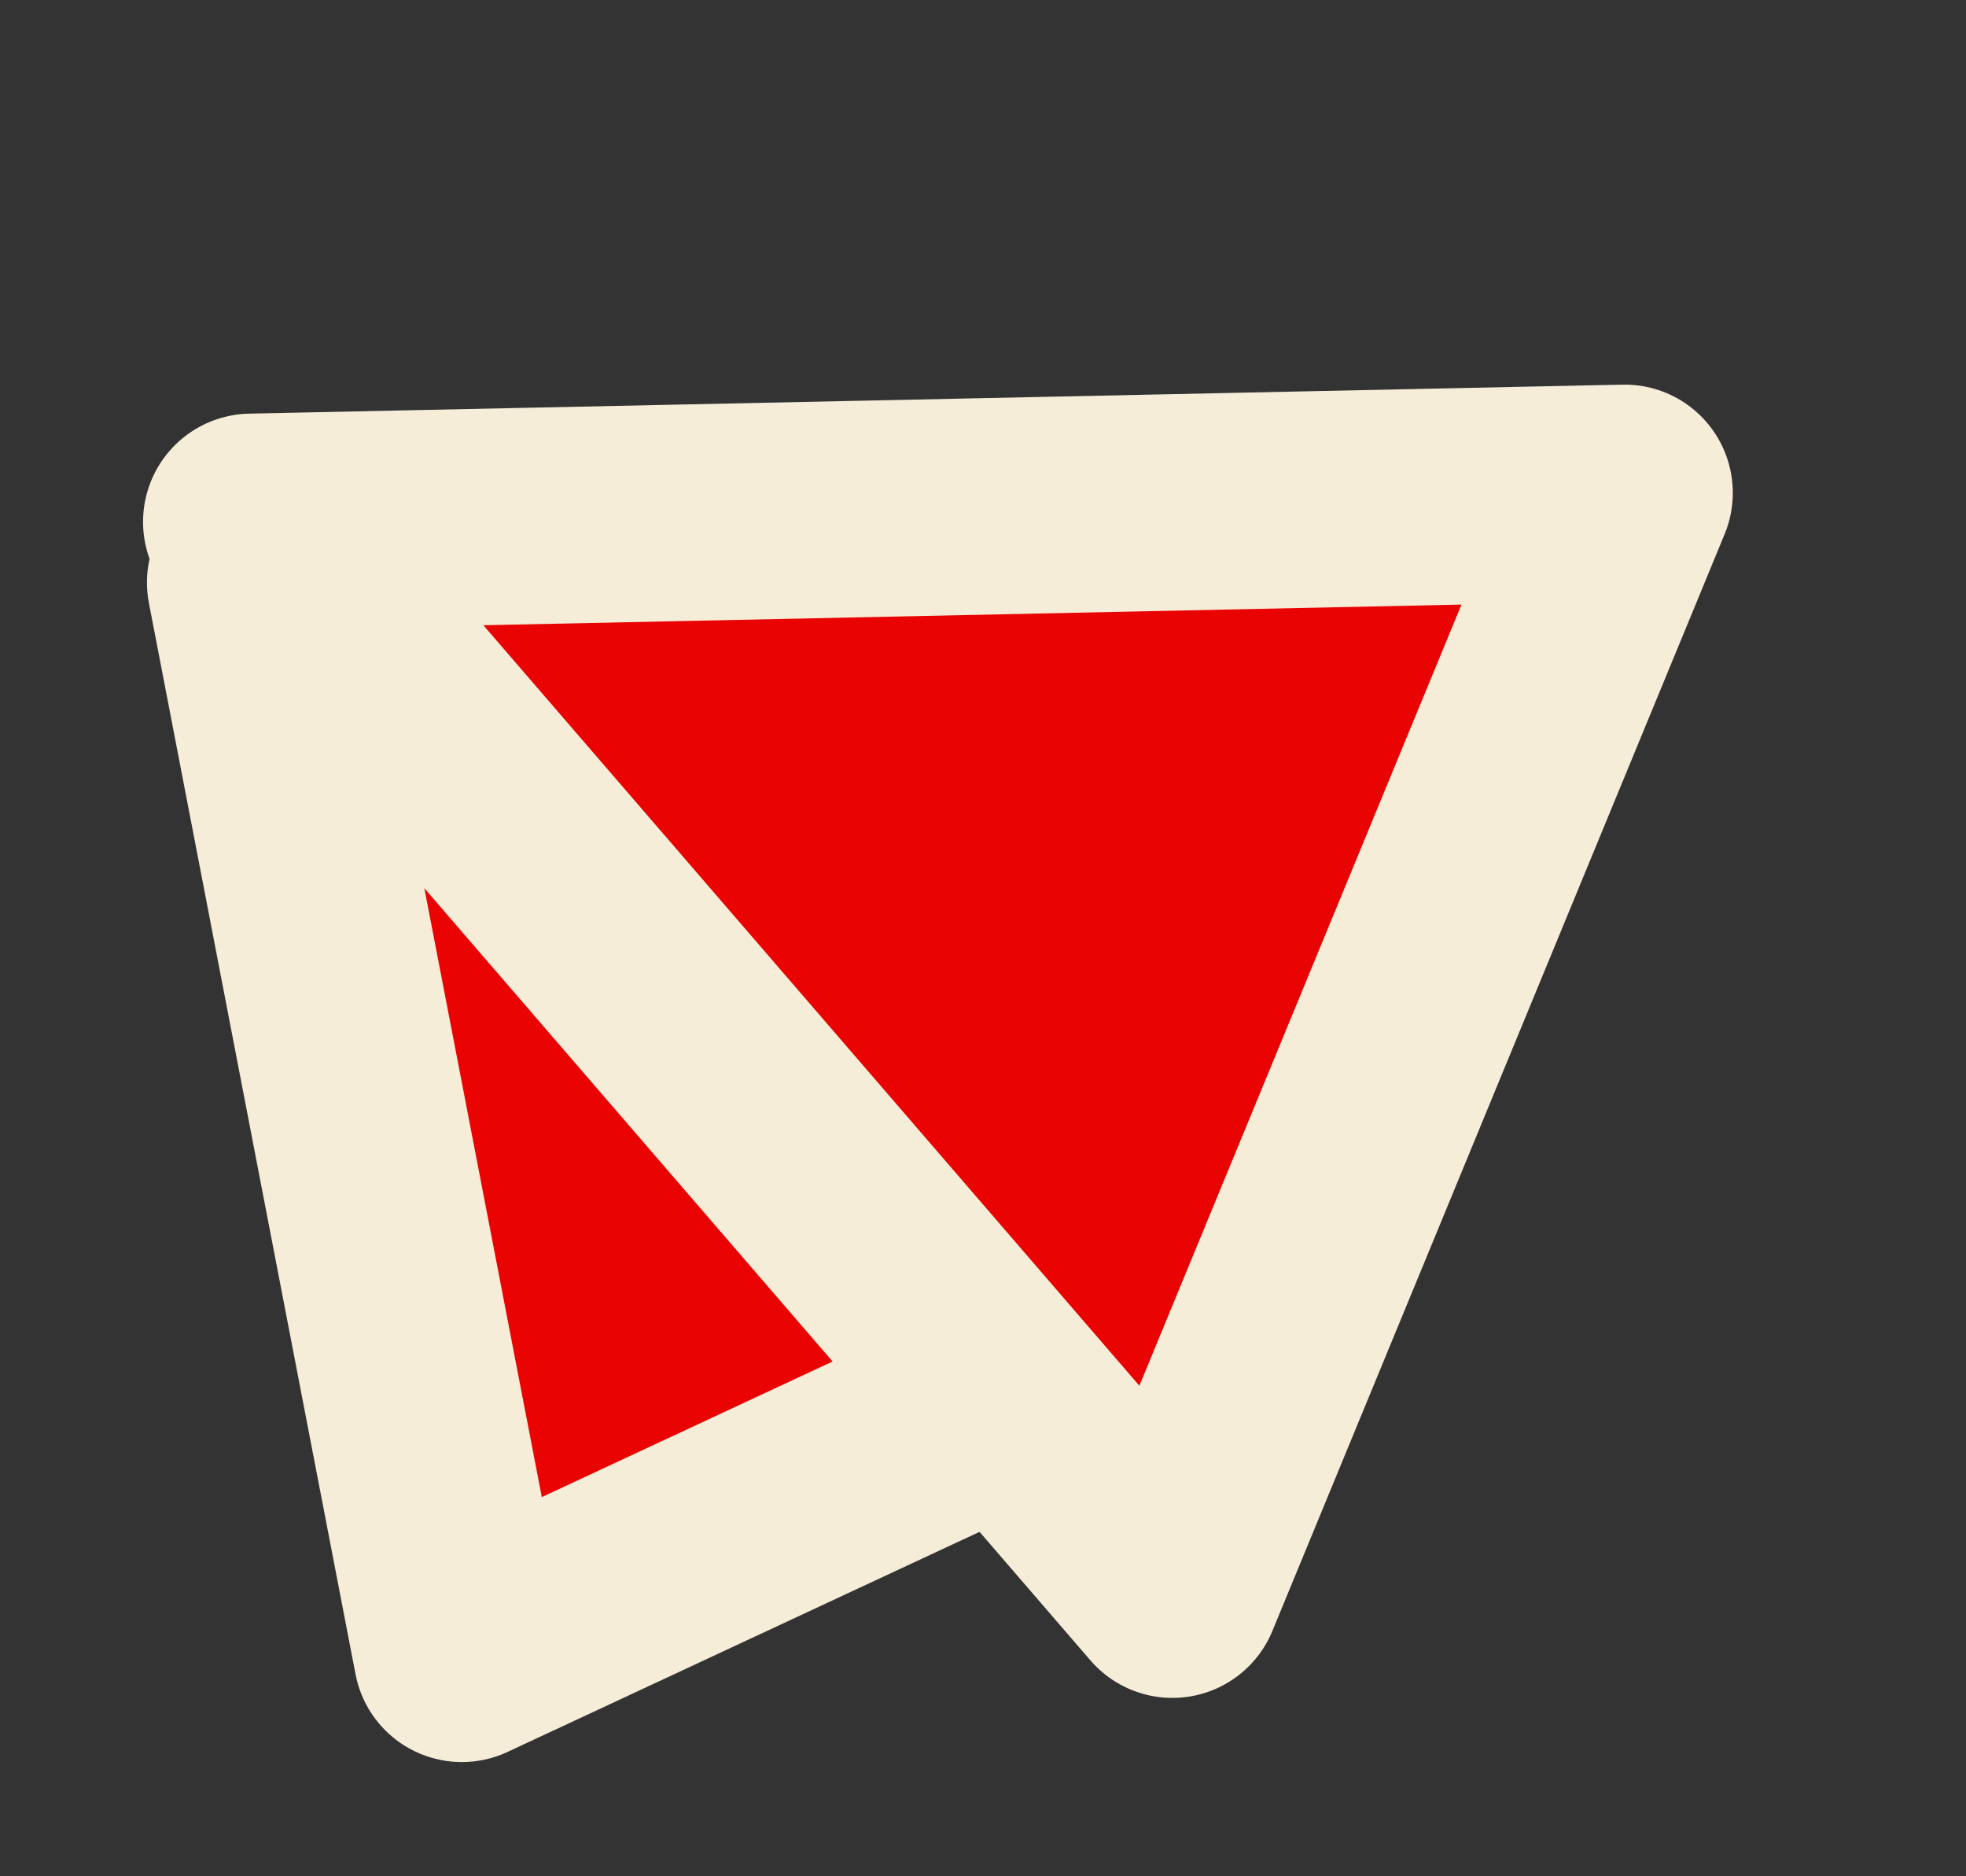 <svg width="109" height="104" viewBox="0 0 109 104" fill="none" xmlns="http://www.w3.org/2000/svg">
<rect x="0" y="0" width="109" height="104" fill="#333333" stroke="none"/>
<path d="M25.604 91.67L67.599 72.094L14.147 32.289L25.604 91.67Z" fill="#E90303" stroke="#F5EDD8" stroke-width="12" stroke-linejoin="round"/>
<path d="M90.071 27.319L64.998 88.114L13.931 28.927L90.071 27.319Z" fill="#E90303" stroke="#F5EDD8" stroke-width="12" stroke-linejoin="round"/>
</svg>
